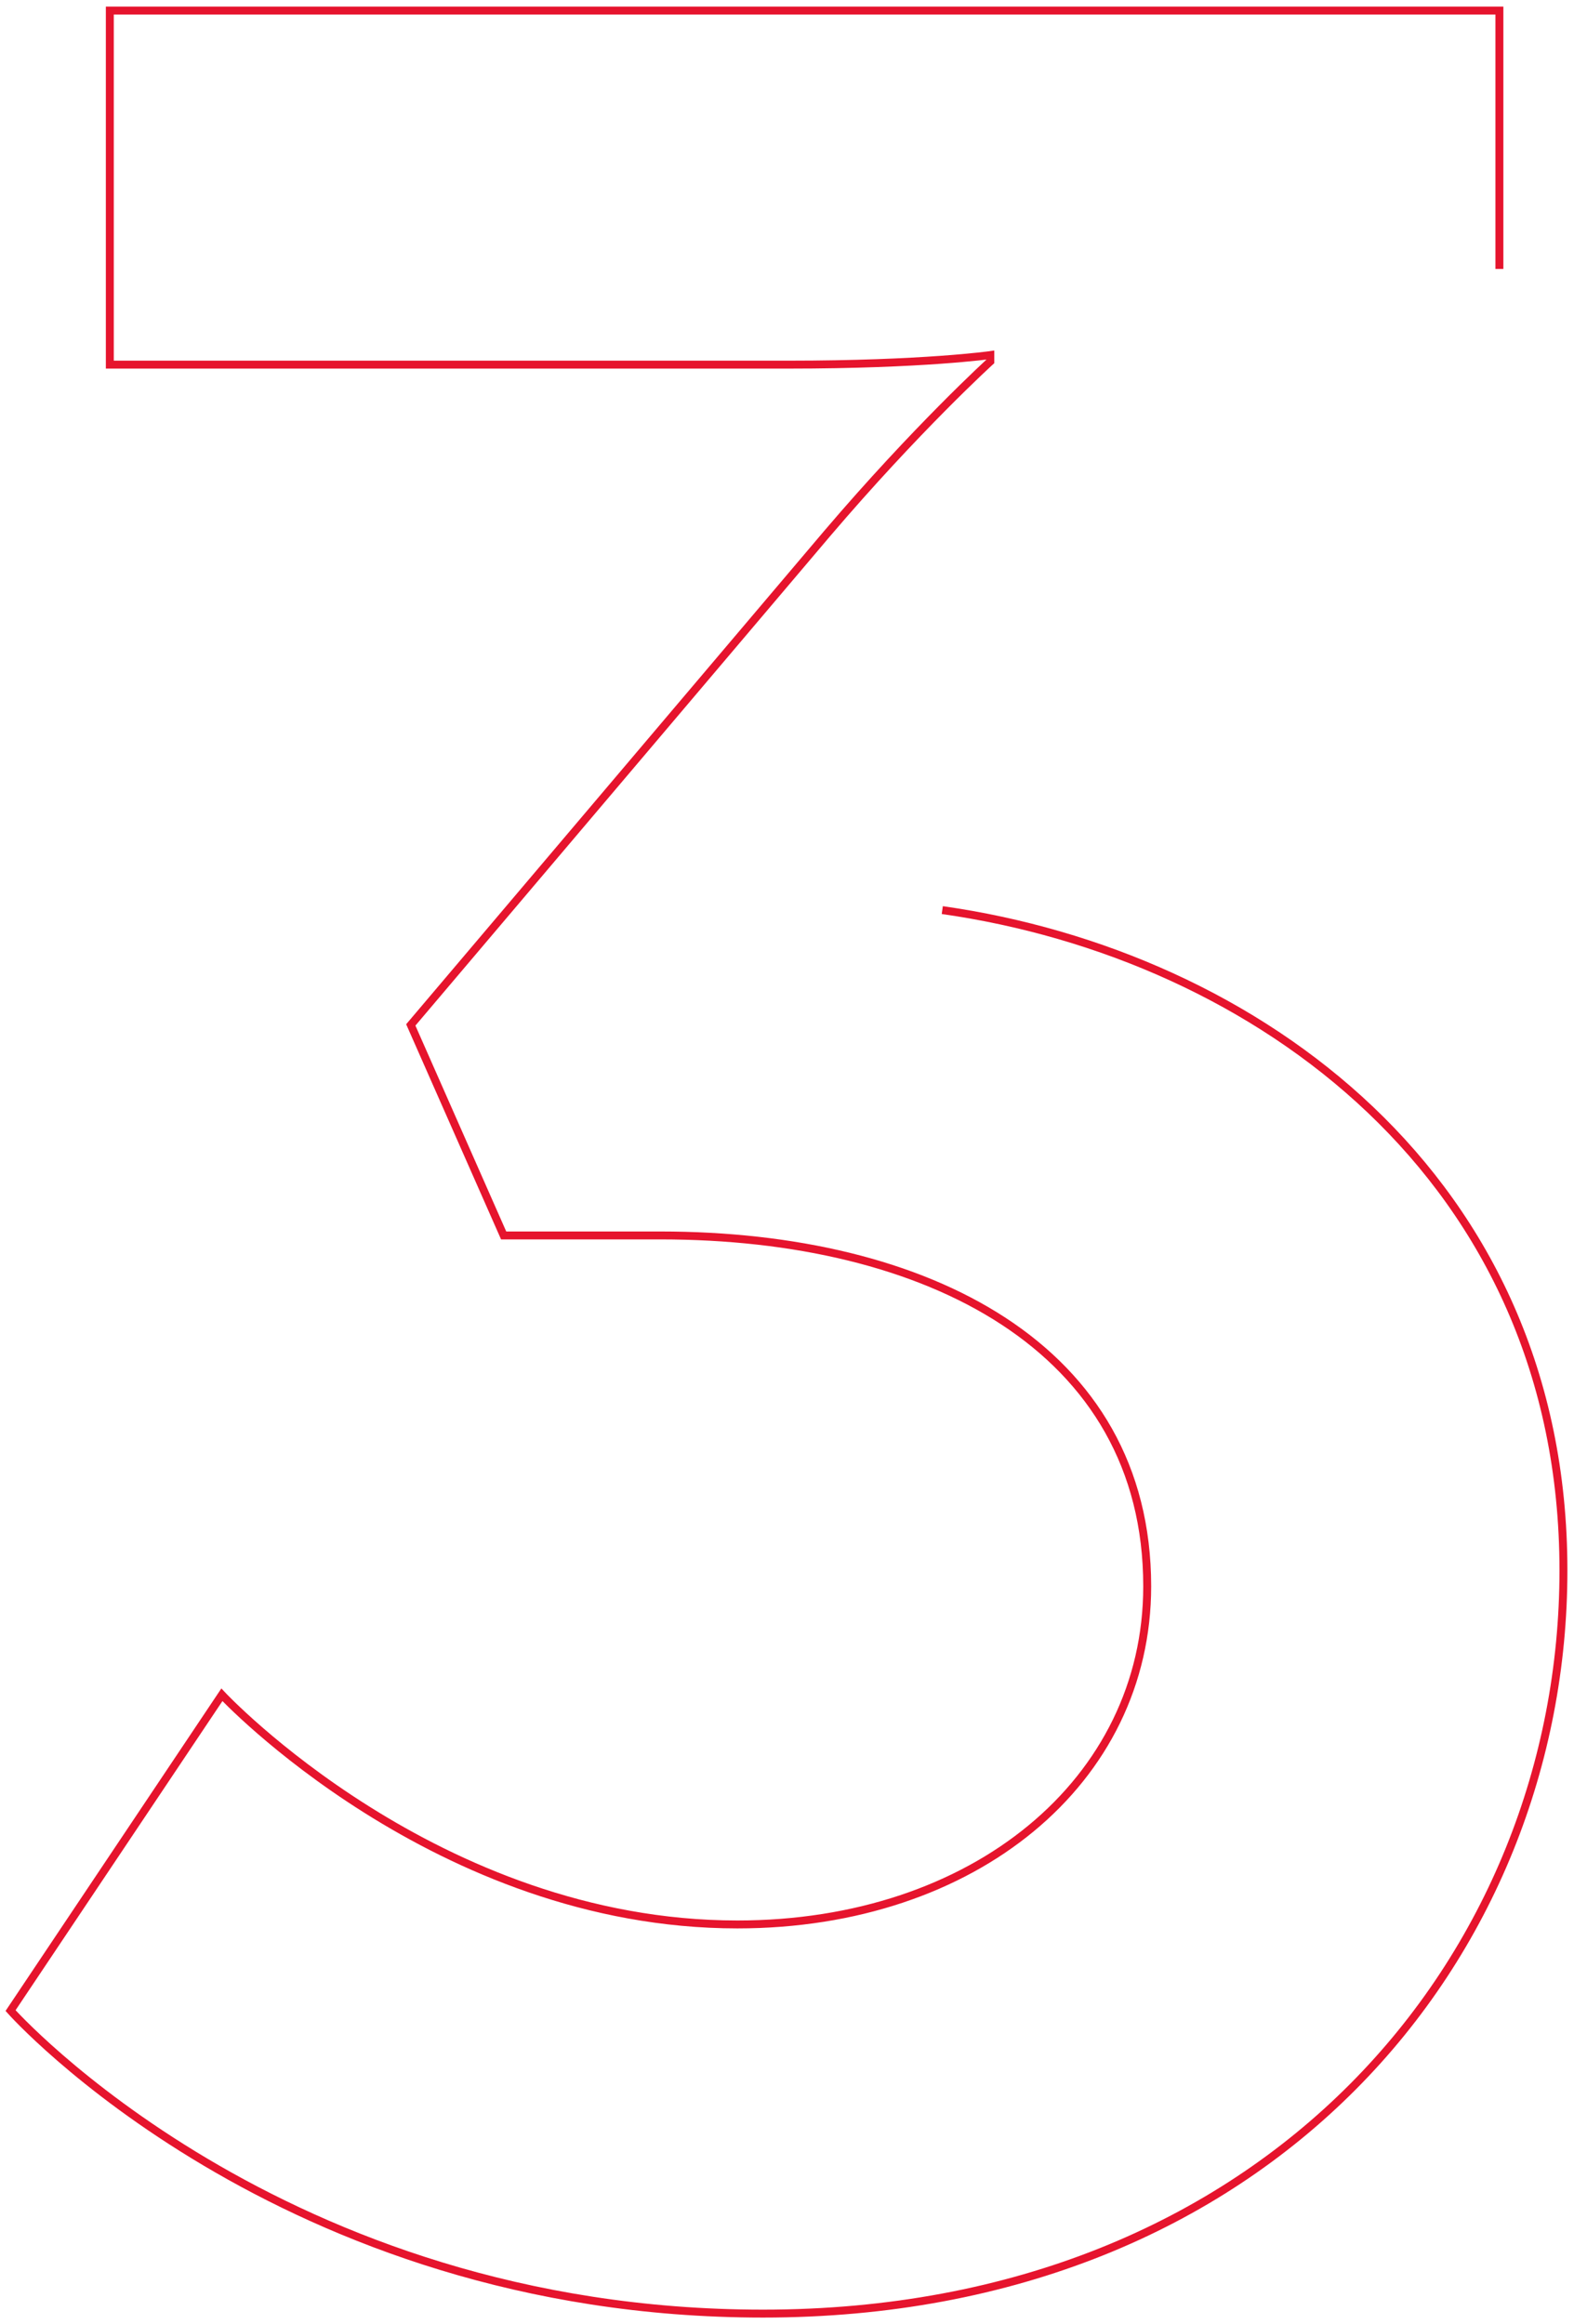 <?xml version="1.0" encoding="UTF-8"?>
<svg width="149px" height="220px" viewBox="0 0 149 220" version="1.1" xmlns="http://www.w3.org/2000/svg" xmlns:xlink="http://www.w3.org/1999/xlink">
    <!-- Generator: Sketch 55.2 (78181) - https://sketchapp.com -->
    <title>Stroke 1</title>
    <desc>Created with Sketch.</desc>
    <g id="Welcome" stroke="none" stroke-width="1" fill="none" fill-rule="evenodd">
        <g id="Projets-&gt;-Enjeux" transform="translate(-260, -1372)" stroke="#E6142D" stroke-width="0.75">
            <path d="M349.2,1458.147 C378.903,1462.374 408,1483.51 408,1520.648 C408,1557.183 380.115,1591 332.227,1591 C286.46,1591 261,1562.316 261,1562.316 L281.004,1532.424 C281.004,1532.424 301.312,1554.163 329.803,1554.163 C352.231,1554.163 368.598,1540.576 368.598,1522.158 C368.598,1499.513 347.684,1488.944 322.528,1488.944 L307.677,1488.944 L298.887,1469.016 L338.289,1422.518 C346.775,1412.554 353.747,1406.213 353.747,1406.213 L353.747,1405.61 C353.747,1405.61 347.382,1406.515 334.652,1406.515 L270.396,1406.515 L270.396,1373 L401.938,1373 L401.938,1397.457" id="Stroke-1"></path>
        </g>
    </g>
</svg>